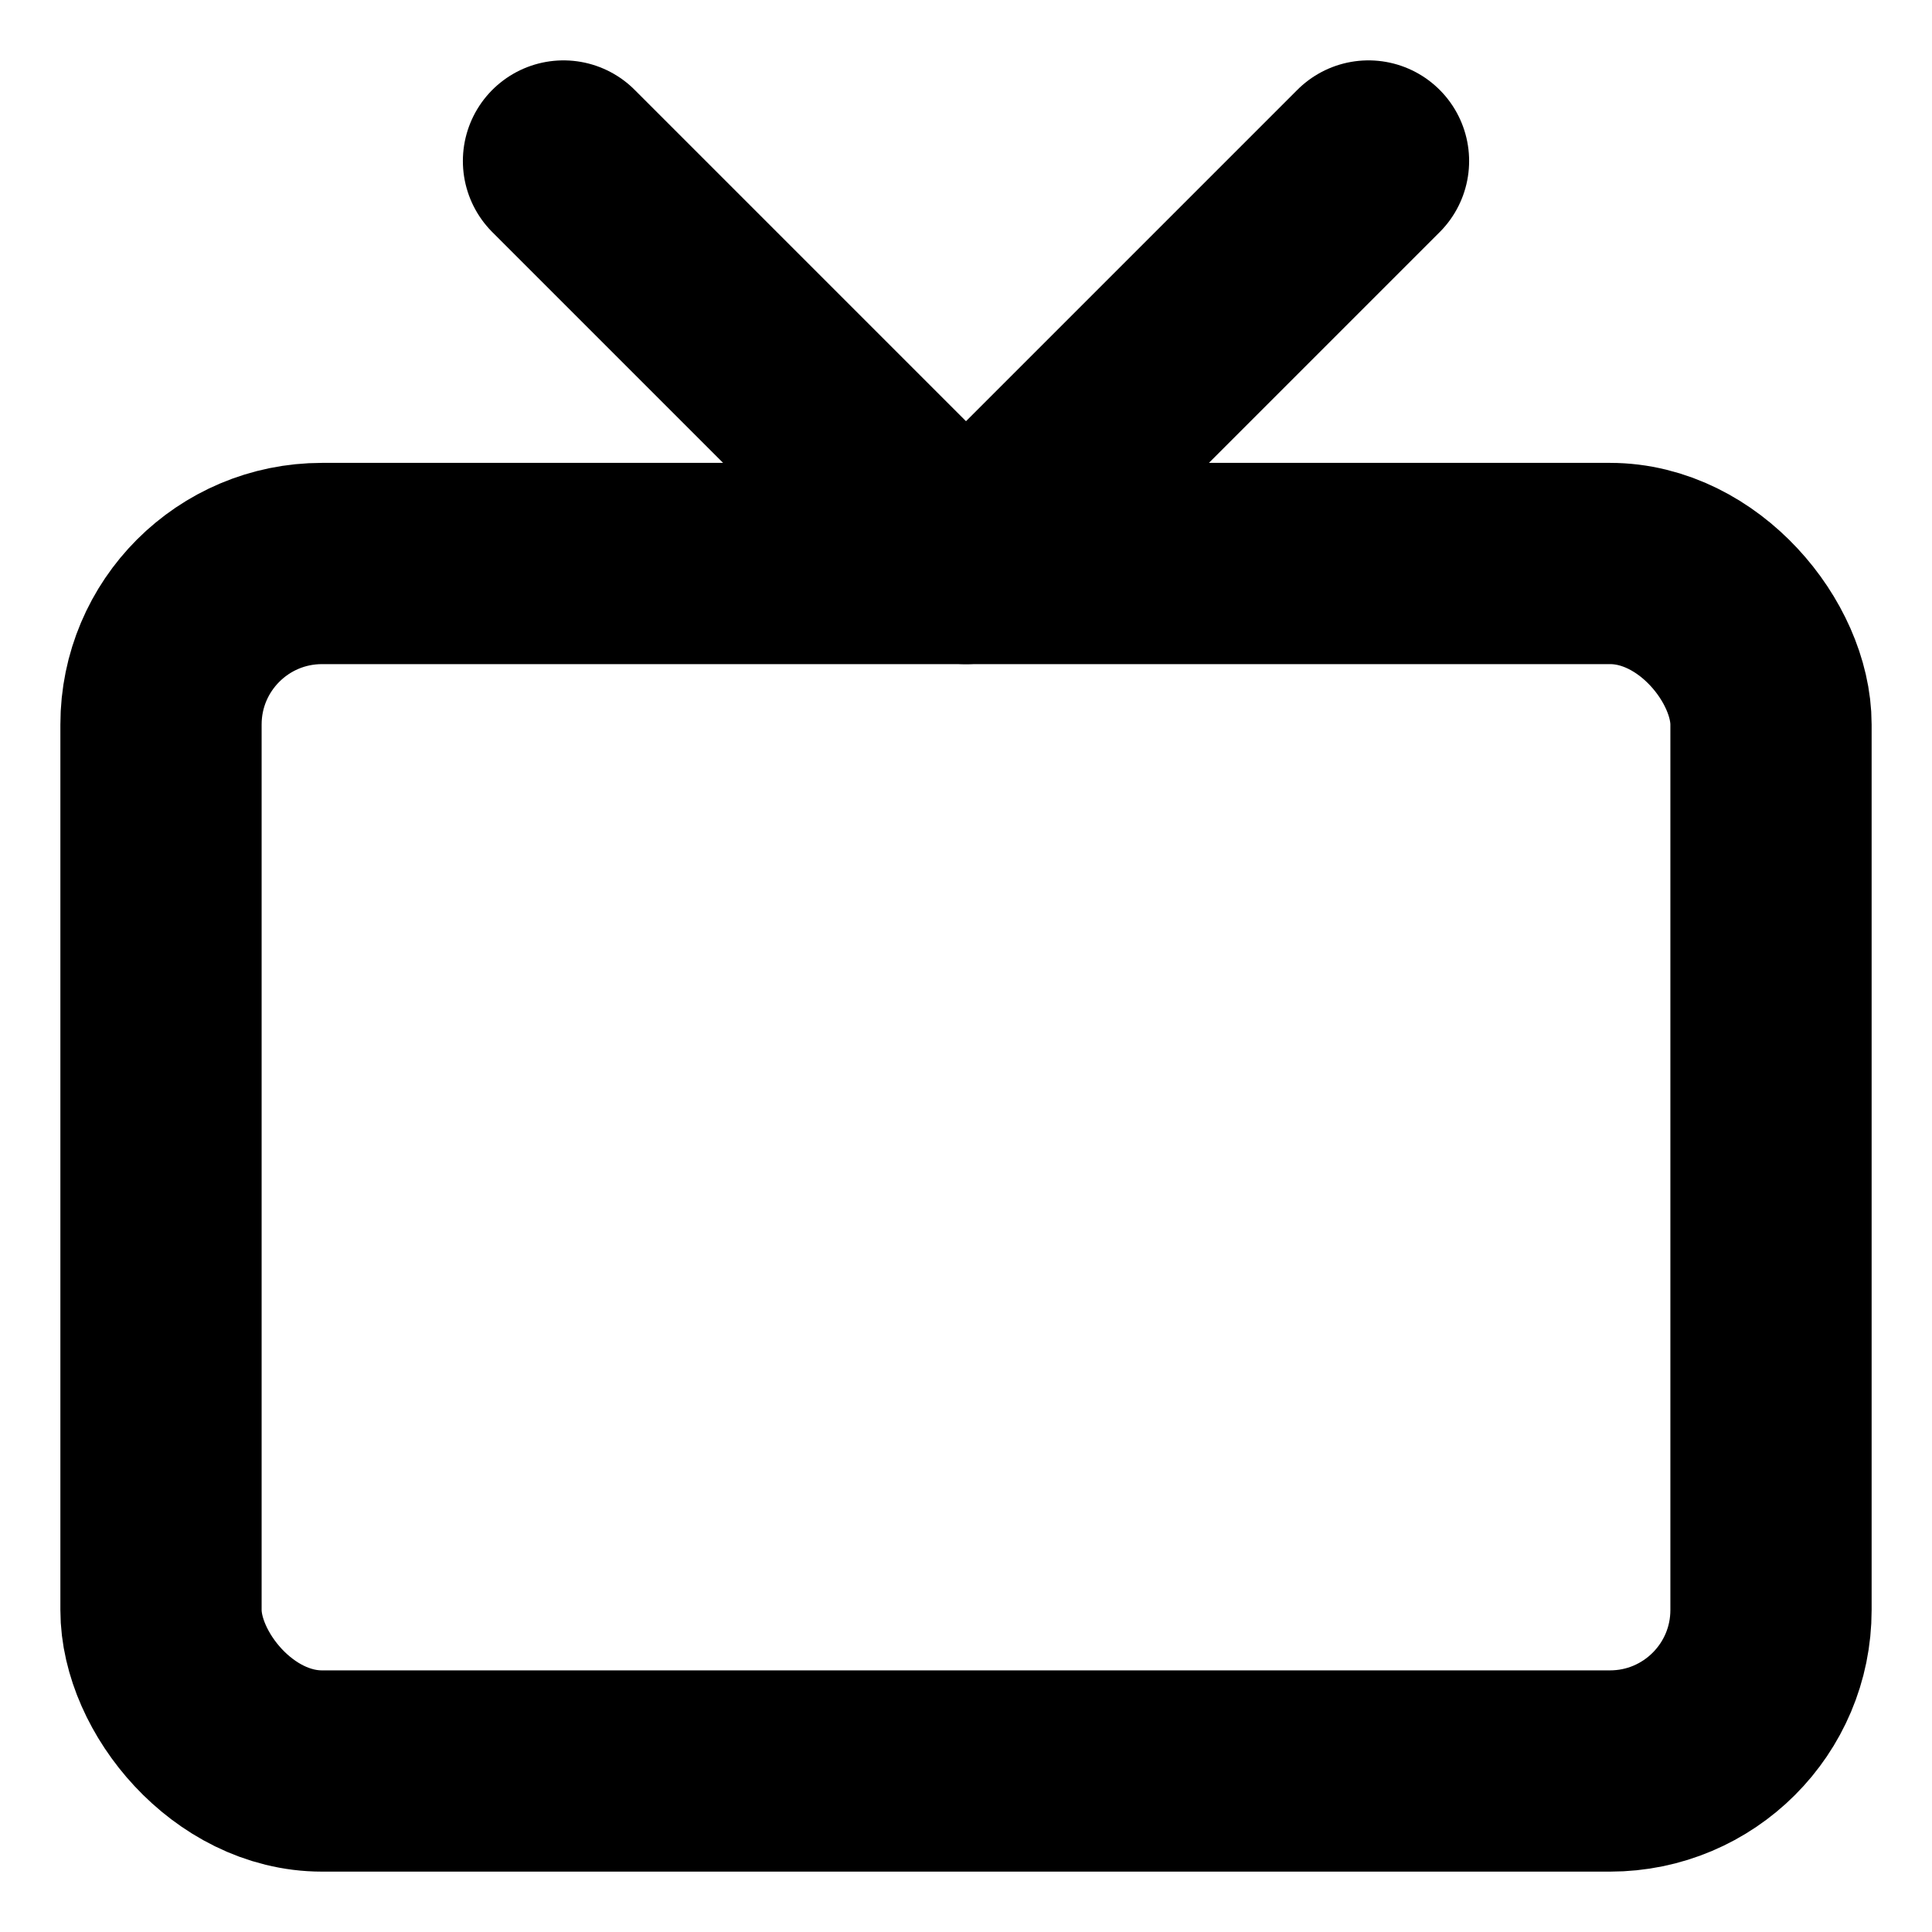 <?xml version="1.0"?>
<svg xmlns="http://www.w3.org/2000/svg" width="24" height="24" viewBox="0 0 24 24" fill="none" stroke="currentColor" stroke-width="2.500" stroke-linecap="round" stroke-linejoin="round">
  <rect width="20" height="15" x="2" y="7" rx="2" ry="2"/>
  <polyline points="17 2 12 7 7 2"/>
</svg>
